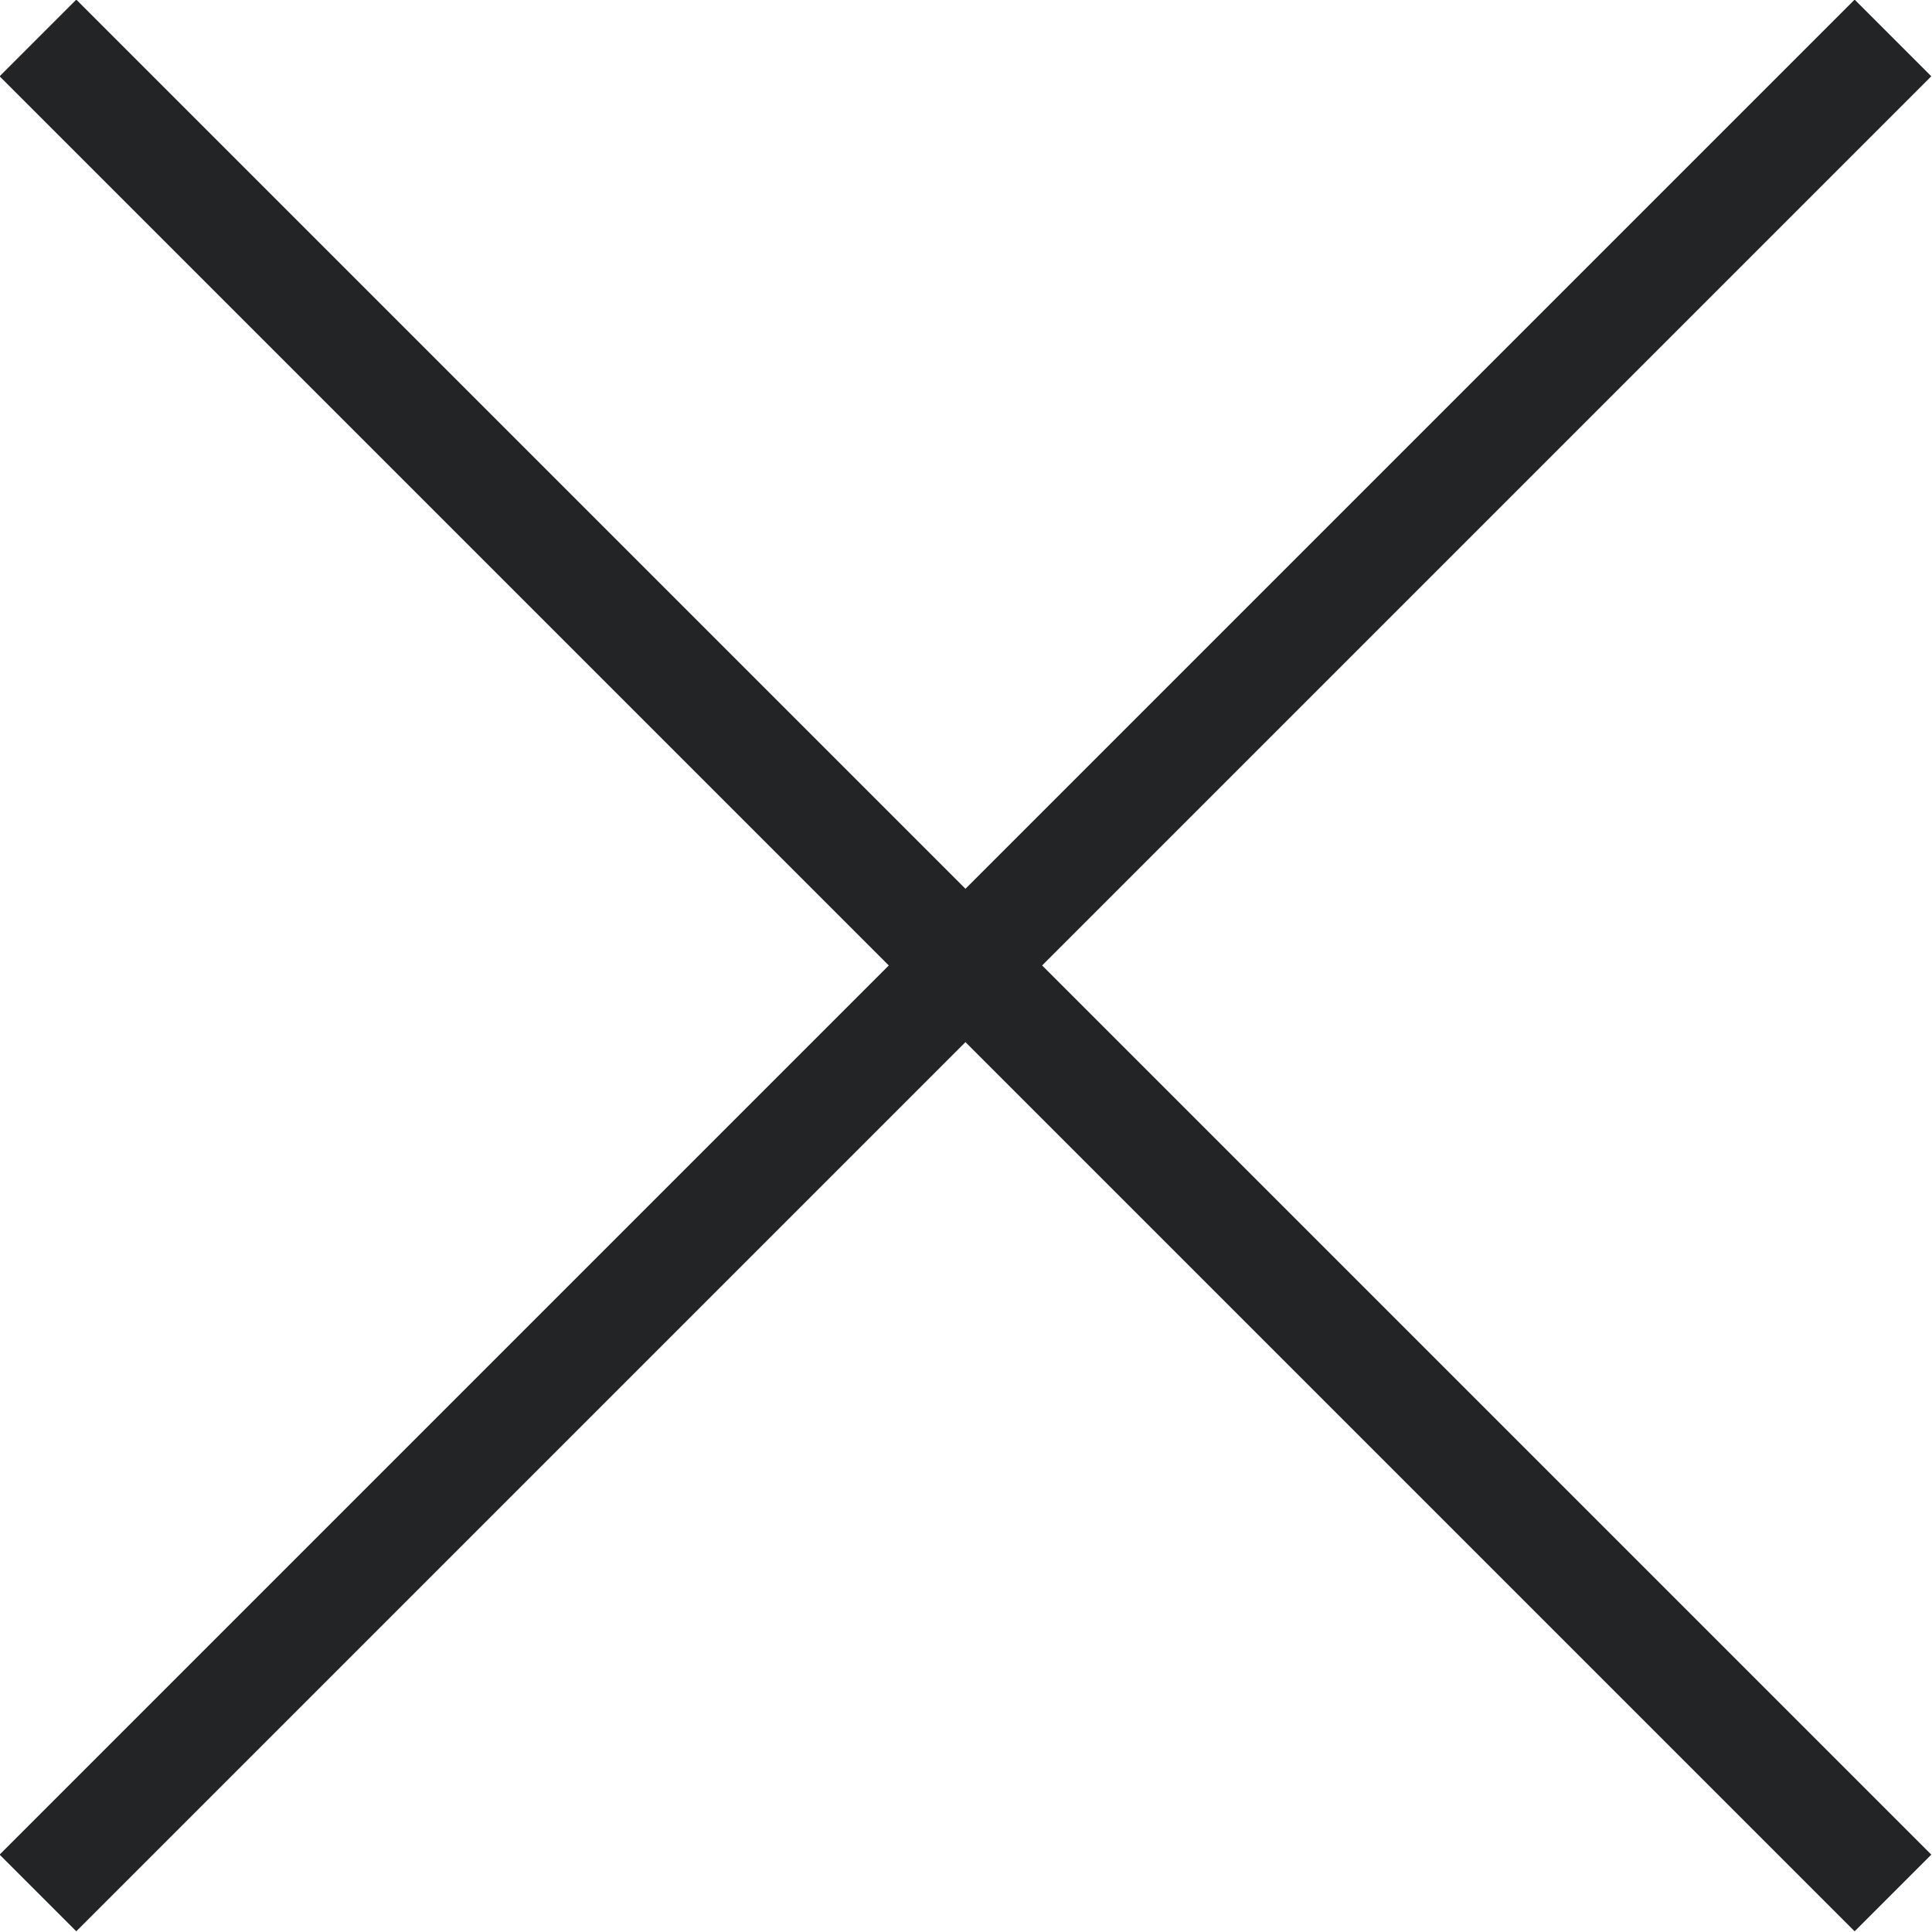 <svg xmlns="http://www.w3.org/2000/svg" viewBox="0 0 17.82 17.82"><defs><style>.cls-1{fill:none;stroke:#232426;stroke-miterlimit:10;}</style></defs><title>Asset 2</title><g id="Layer_2" data-name="Layer 2"><g id="Layer_1-2" data-name="Layer 1"><line class="cls-1" x1="0.35" y1="17.46" x2="17.46" y2="0.35"/><line class="cls-1" x1="17.46" y1="17.46" x2="0.35" y2="0.35"/></g></g></svg>